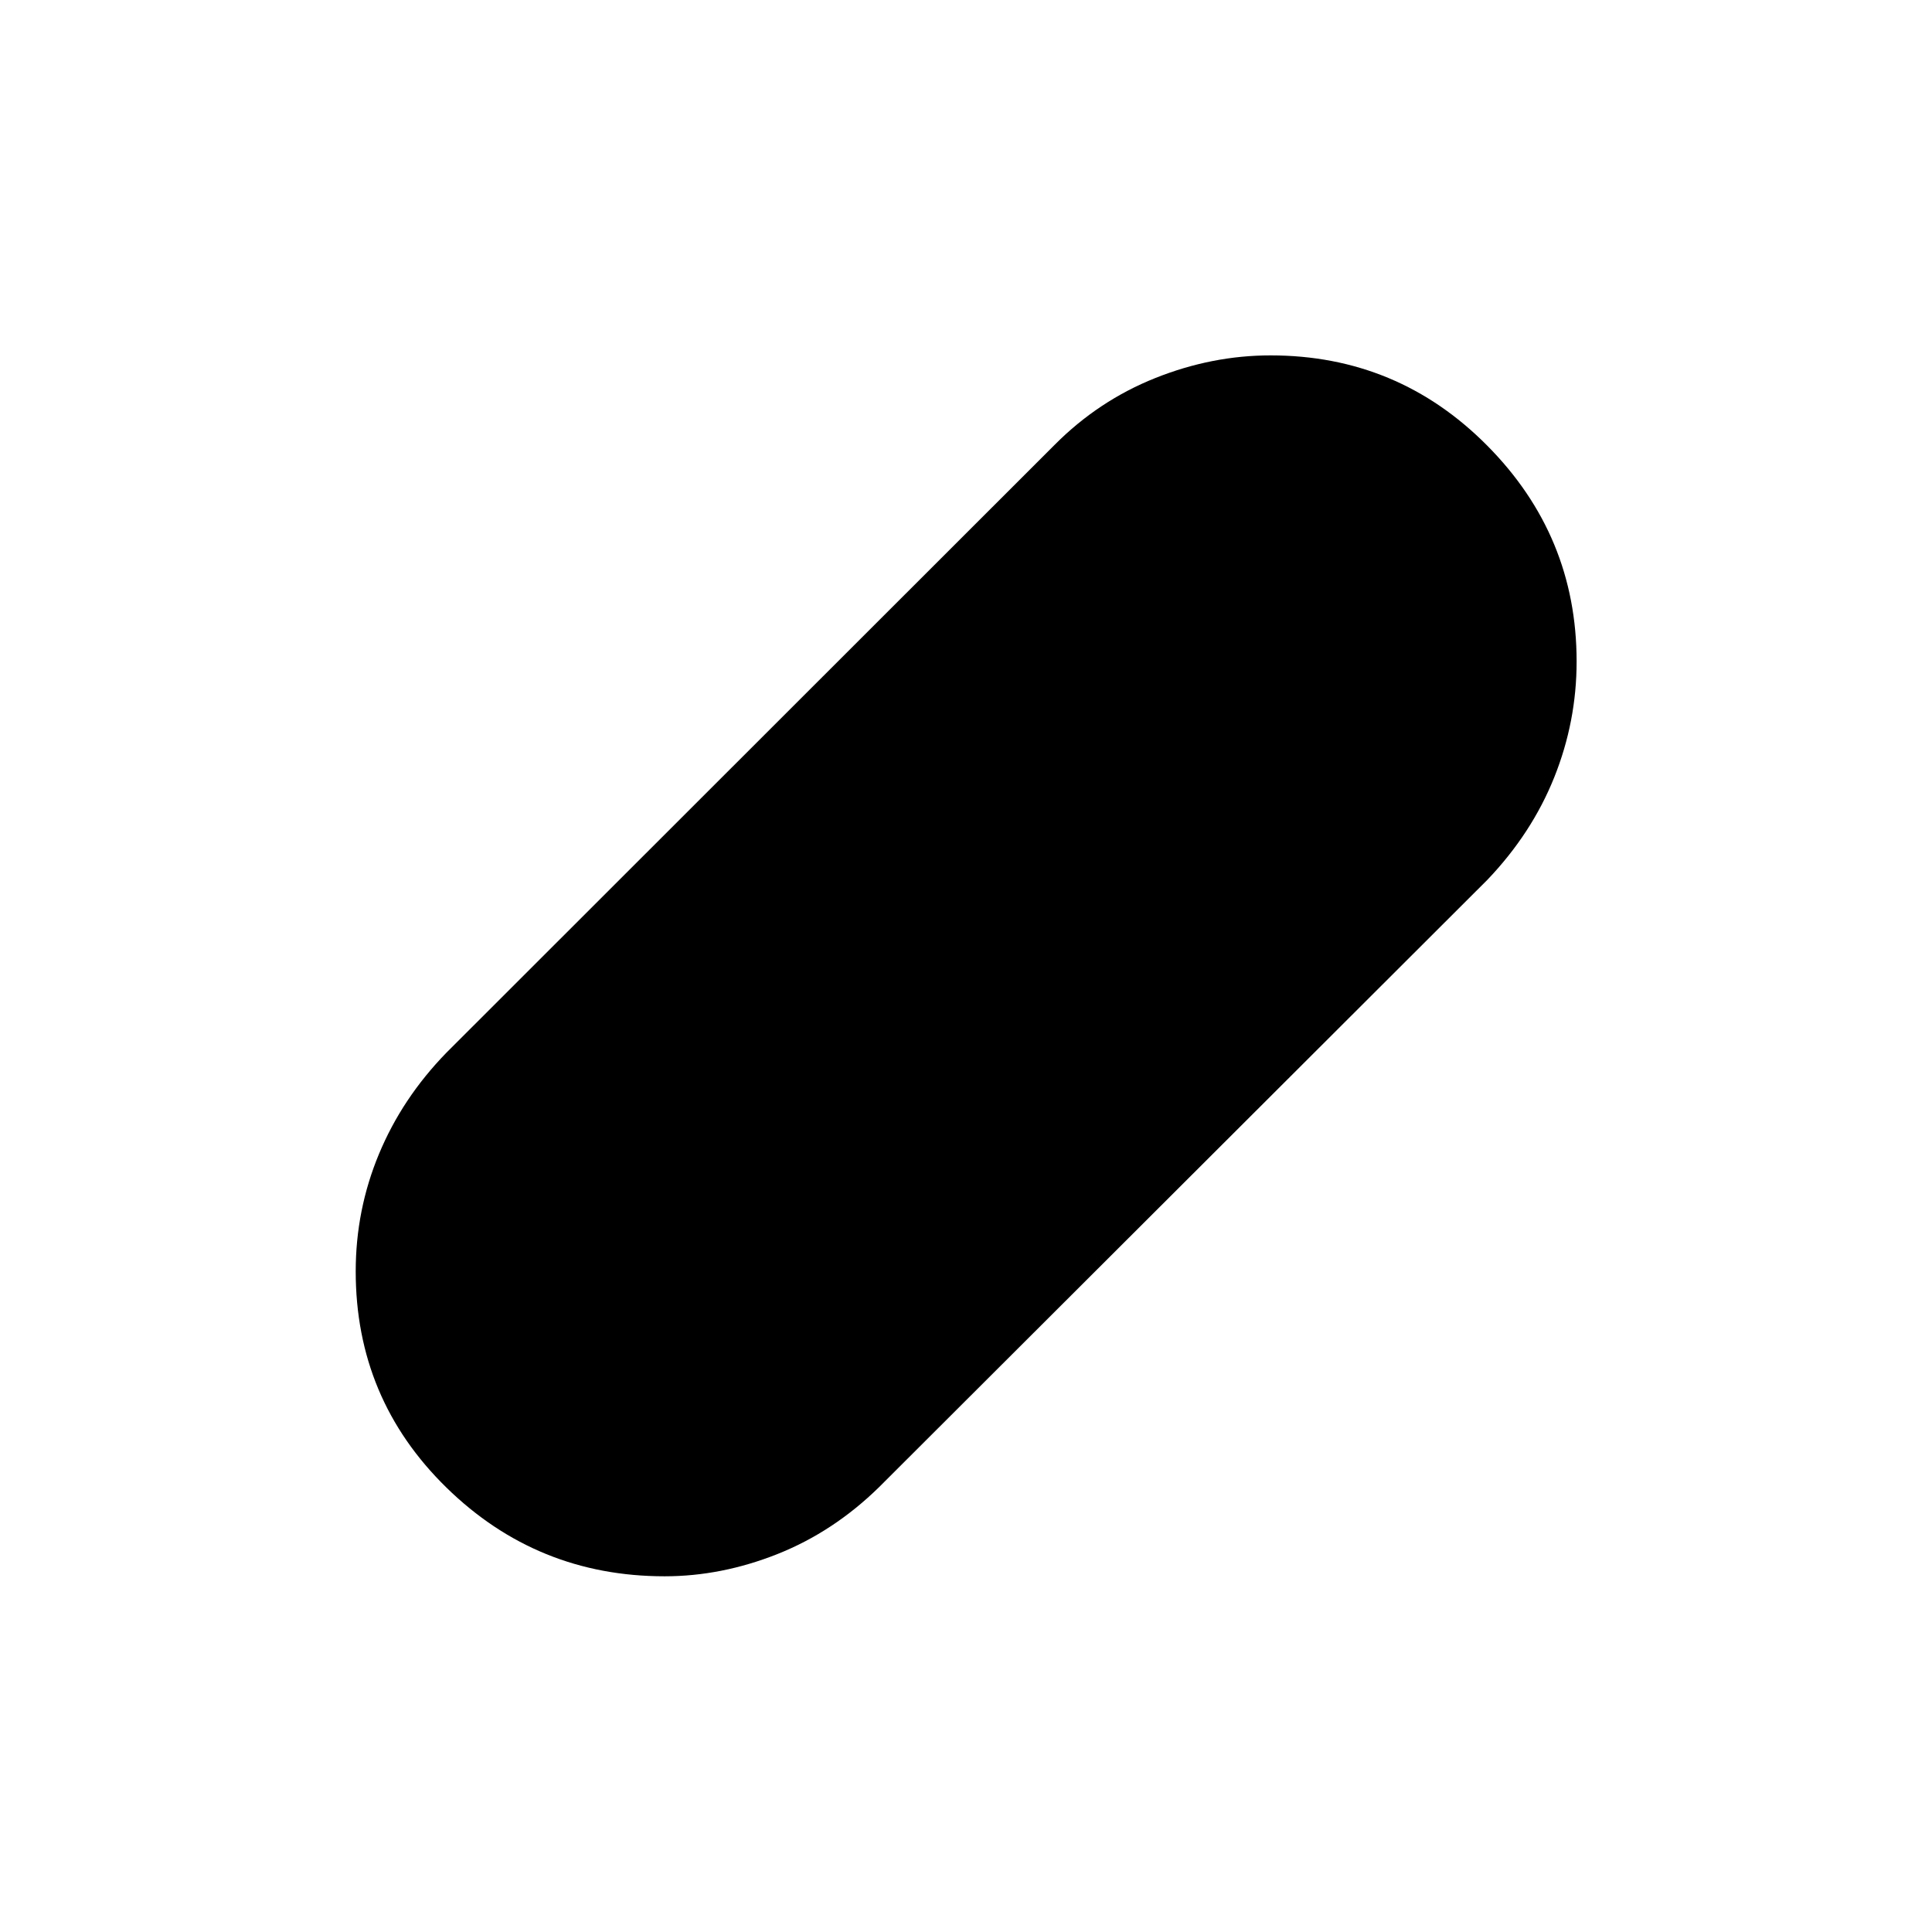 <svg xmlns="http://www.w3.org/2000/svg" height="40" viewBox="0 -960 960 960" width="40"><path d="M330.25-176.75q-63.38 0-108.44-44.1-45.06-44.09-45.06-107.43 0-30.49 11.53-58.24 11.52-27.75 33.44-50.3l302.37-302.19q21.78-21.89 49.96-33.14 28.19-11.26 57.3-11.26 63.15 0 107.6 44.79 44.46 44.79 44.46 107.32 0 29.81-11.12 57.56-11.11 27.75-33.19 50.89L436.82-221.06q-22.62 22.16-50.46 33.24-27.85 11.07-56.11 11.07Z"/></svg>